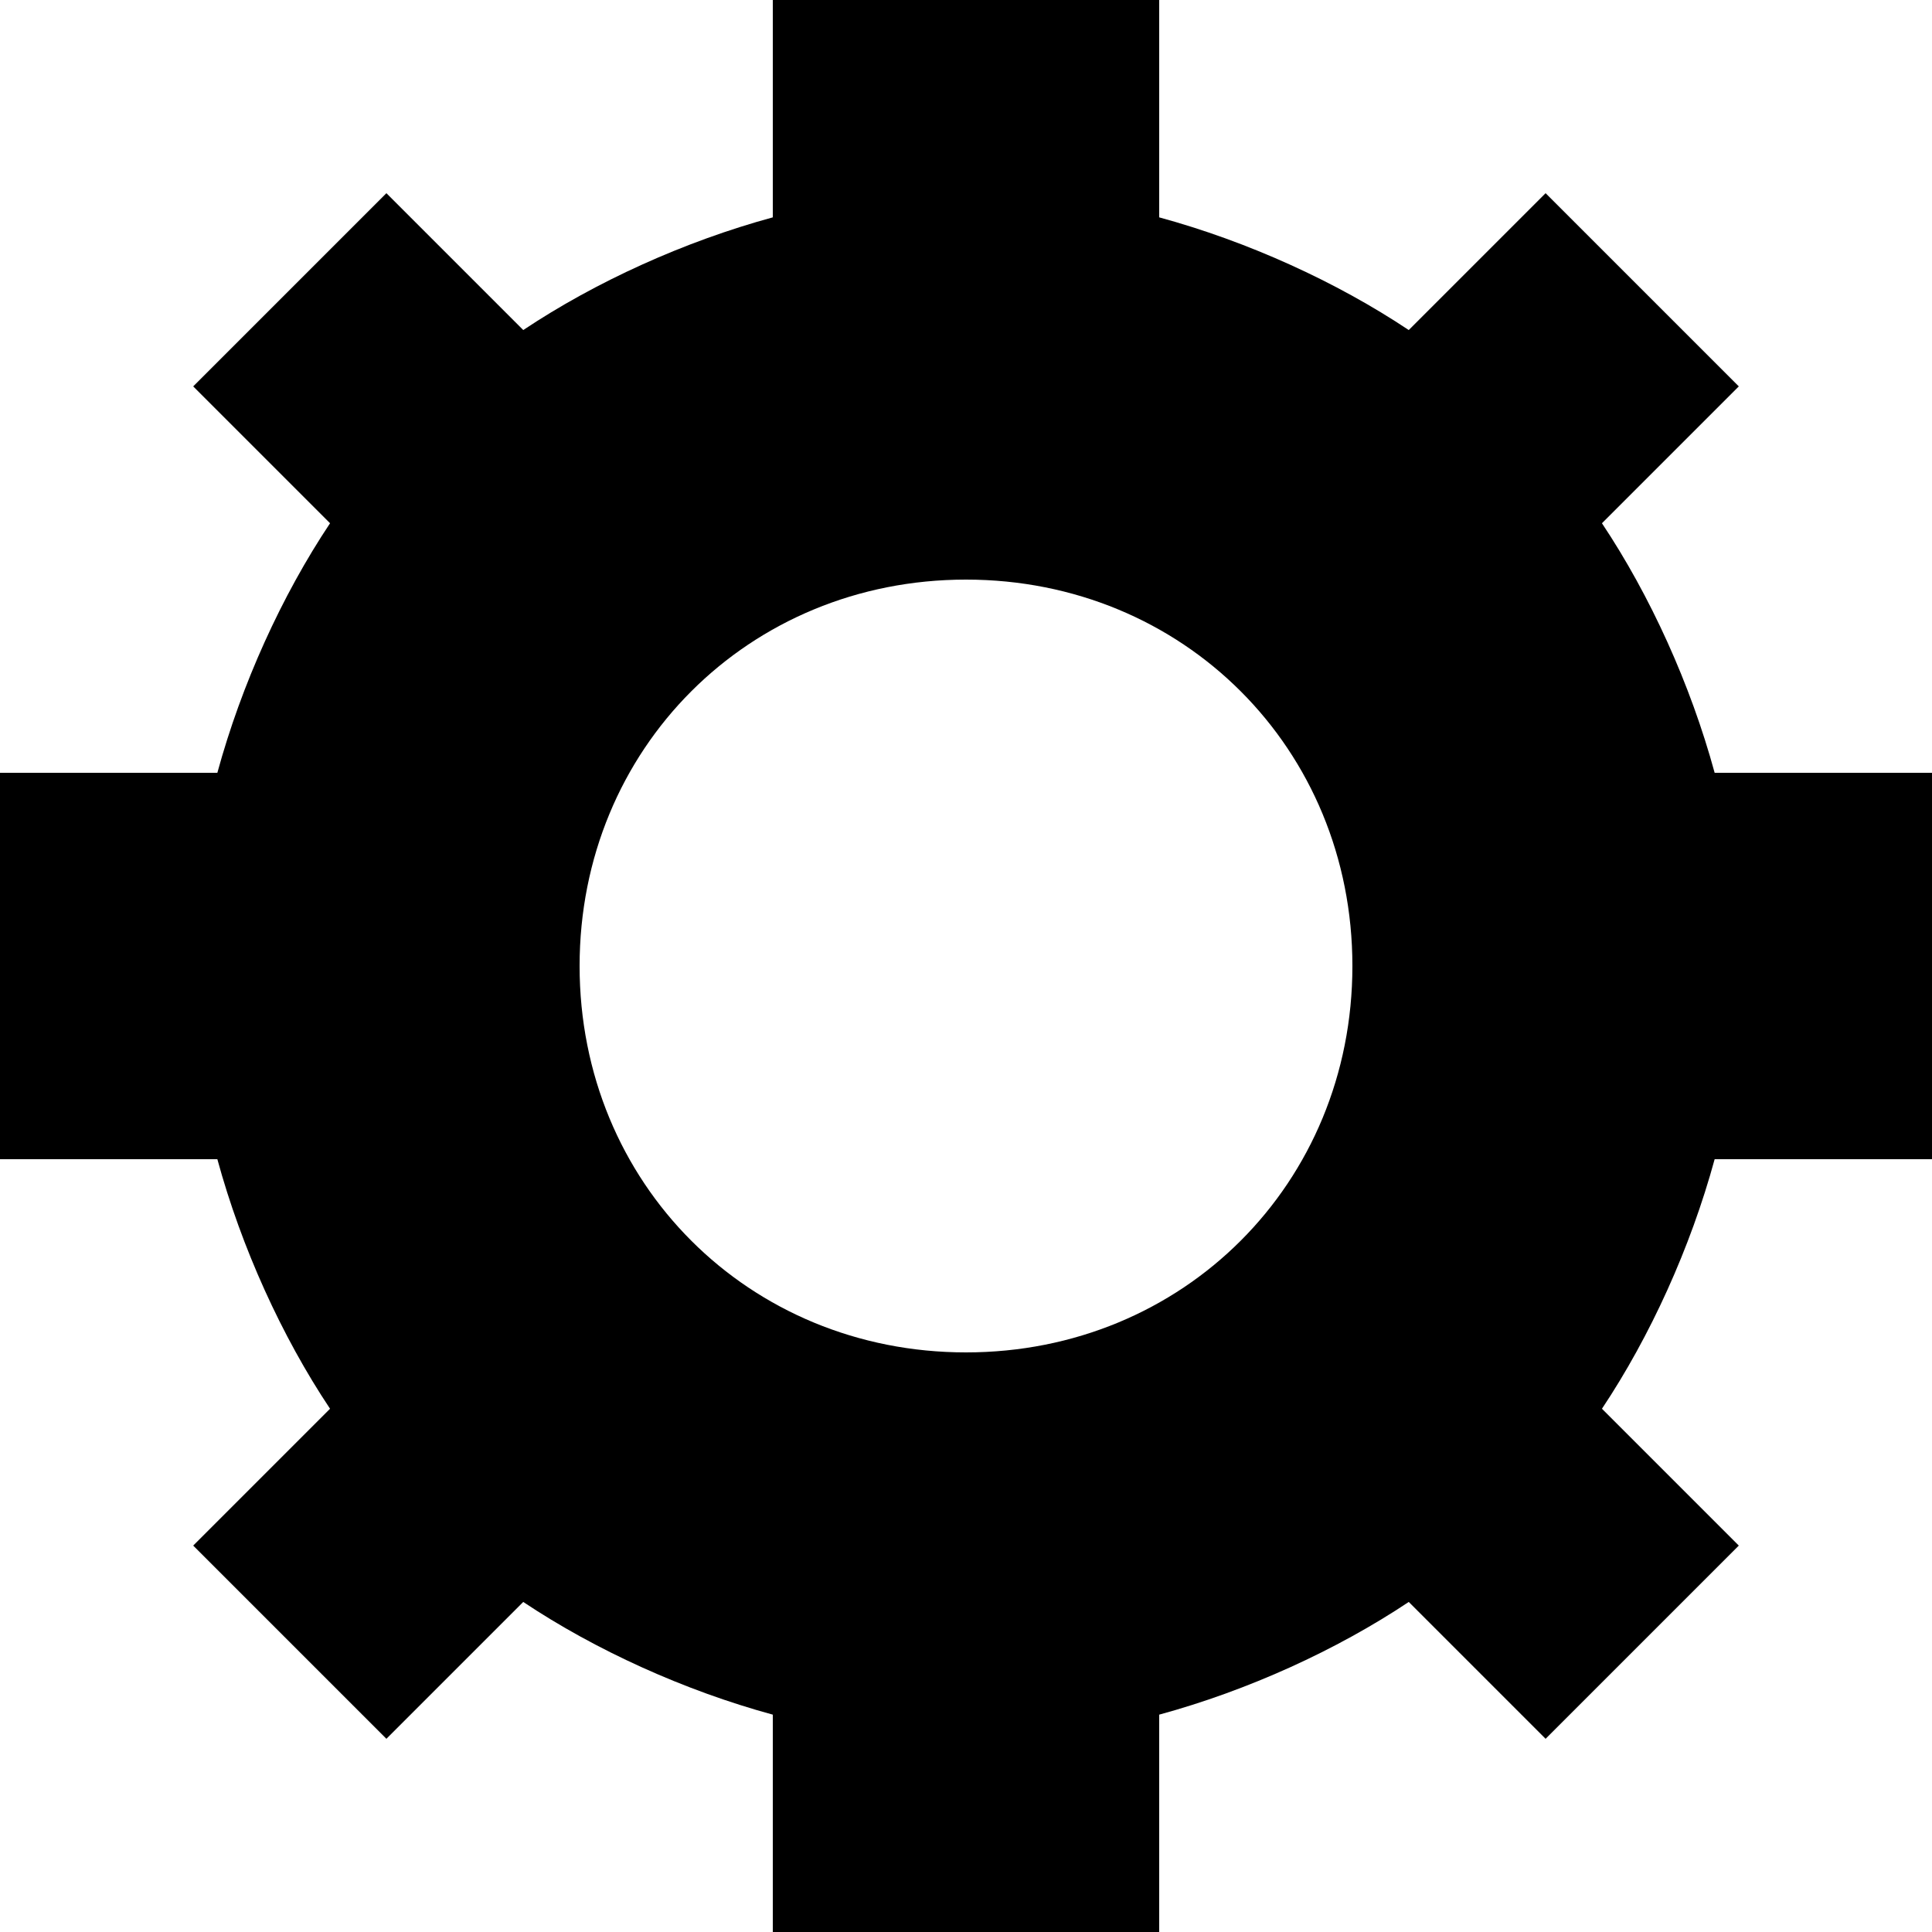 <?xml version="1.0" encoding="utf-8"?>
<!-- Generator: Adobe Illustrator 25.2.1, SVG Export Plug-In . SVG Version: 6.00 Build 0)  -->
<svg version="1.1" id="Layer_1" xmlns="http://www.w3.org/2000/svg" xmlns:xlink="http://www.w3.org/1999/xlink" x="0px" y="0px"
	 viewBox="0 0 24 24" style="enable-background:new 0 0 24 24;" xml:space="preserve">
<style type="text/css">
	.st0{fill-rule:evenodd;clip-rule:evenodd;}
</style>
<path class="st0" d="M21.3,9.6H24v4.8h-2.7c-0.3,1.1-0.8,2.2-1.4,3.1l1.7,1.7l-2.4,2.4l-1.7-1.7c-0.9,0.6-2,1.1-3.1,1.4V24H9.6v-2.7
	c-1.1-0.3-2.2-0.8-3.1-1.4l-1.7,1.7l-2.4-2.4l1.7-1.7c-0.6-0.9-1.1-2-1.4-3.1H0V9.6h2.7C3,8.5,3.5,7.4,4.1,6.5L2.4,4.8l2.4-2.4
	l1.7,1.7c0.9-0.6,2-1.1,3.1-1.4V0h4.8v2.7c1.1,0.3,2.2,0.8,3.1,1.4l1.7-1.7l2.4,2.4l-1.7,1.7C20.5,7.4,21,8.5,21.3,9.6z M12,16.8
	c2.7,0,4.8-2.1,4.8-4.8c0-2.7-2.1-4.8-4.8-4.8c-2.7,0-4.8,2.1-4.8,4.8C7.2,14.7,9.3,16.8,12,16.8z"/>
</svg>
